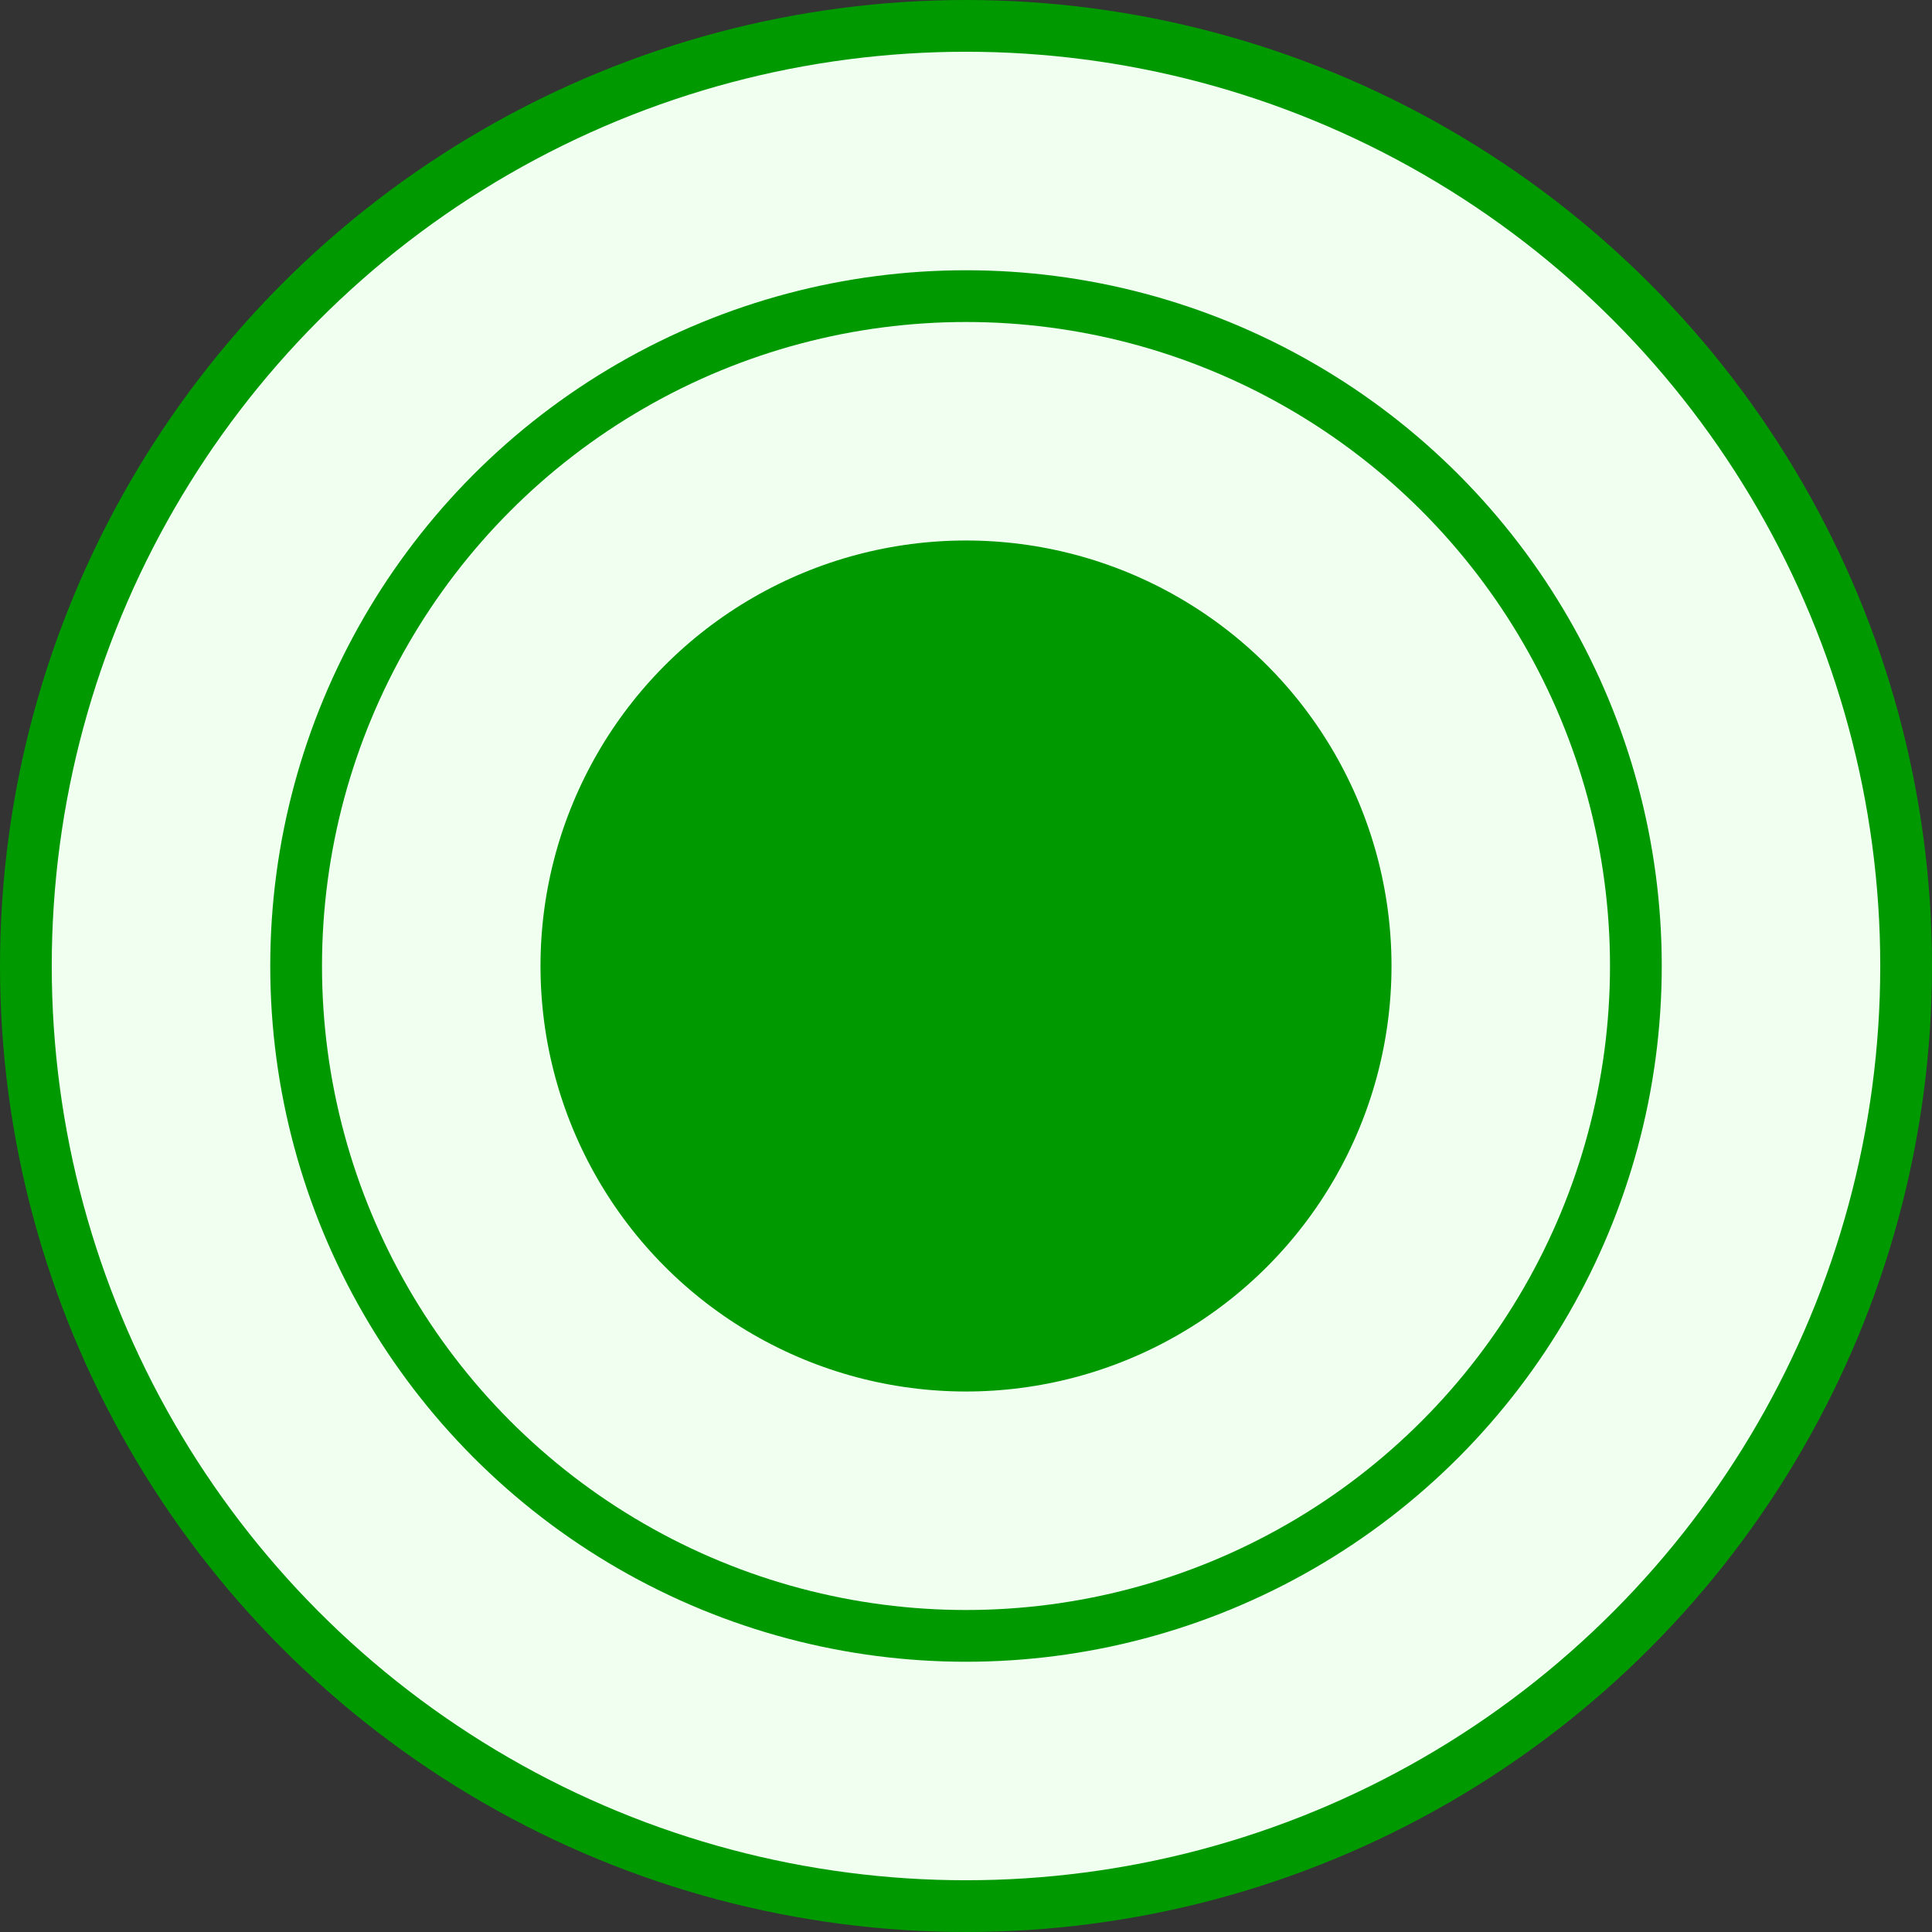 <svg version="1.1" xmlns="http://www.w3.org/2000/svg" width="8.400mm" height="8.400mm" viewBox="0 0 8.400 8.400">
  <rect x="0" y="0" width="8.400" height="8.400" fill="#333333" stroke="none"/>
  <g transform="translate(4.200 4.200)">
    <circle cx="0" cy="0" r="4.200" fill="#009900" stroke="none" stroke-width="0"/>
    <circle cx="0" cy="0" r="3.500" fill="none" stroke="#f0fff0" stroke-width="0.950"/>
    <circle cx="0" cy="0" r="2.325" fill="none" stroke="#f0fff0" stroke-width="0.950"/>
  </g>
</svg>
